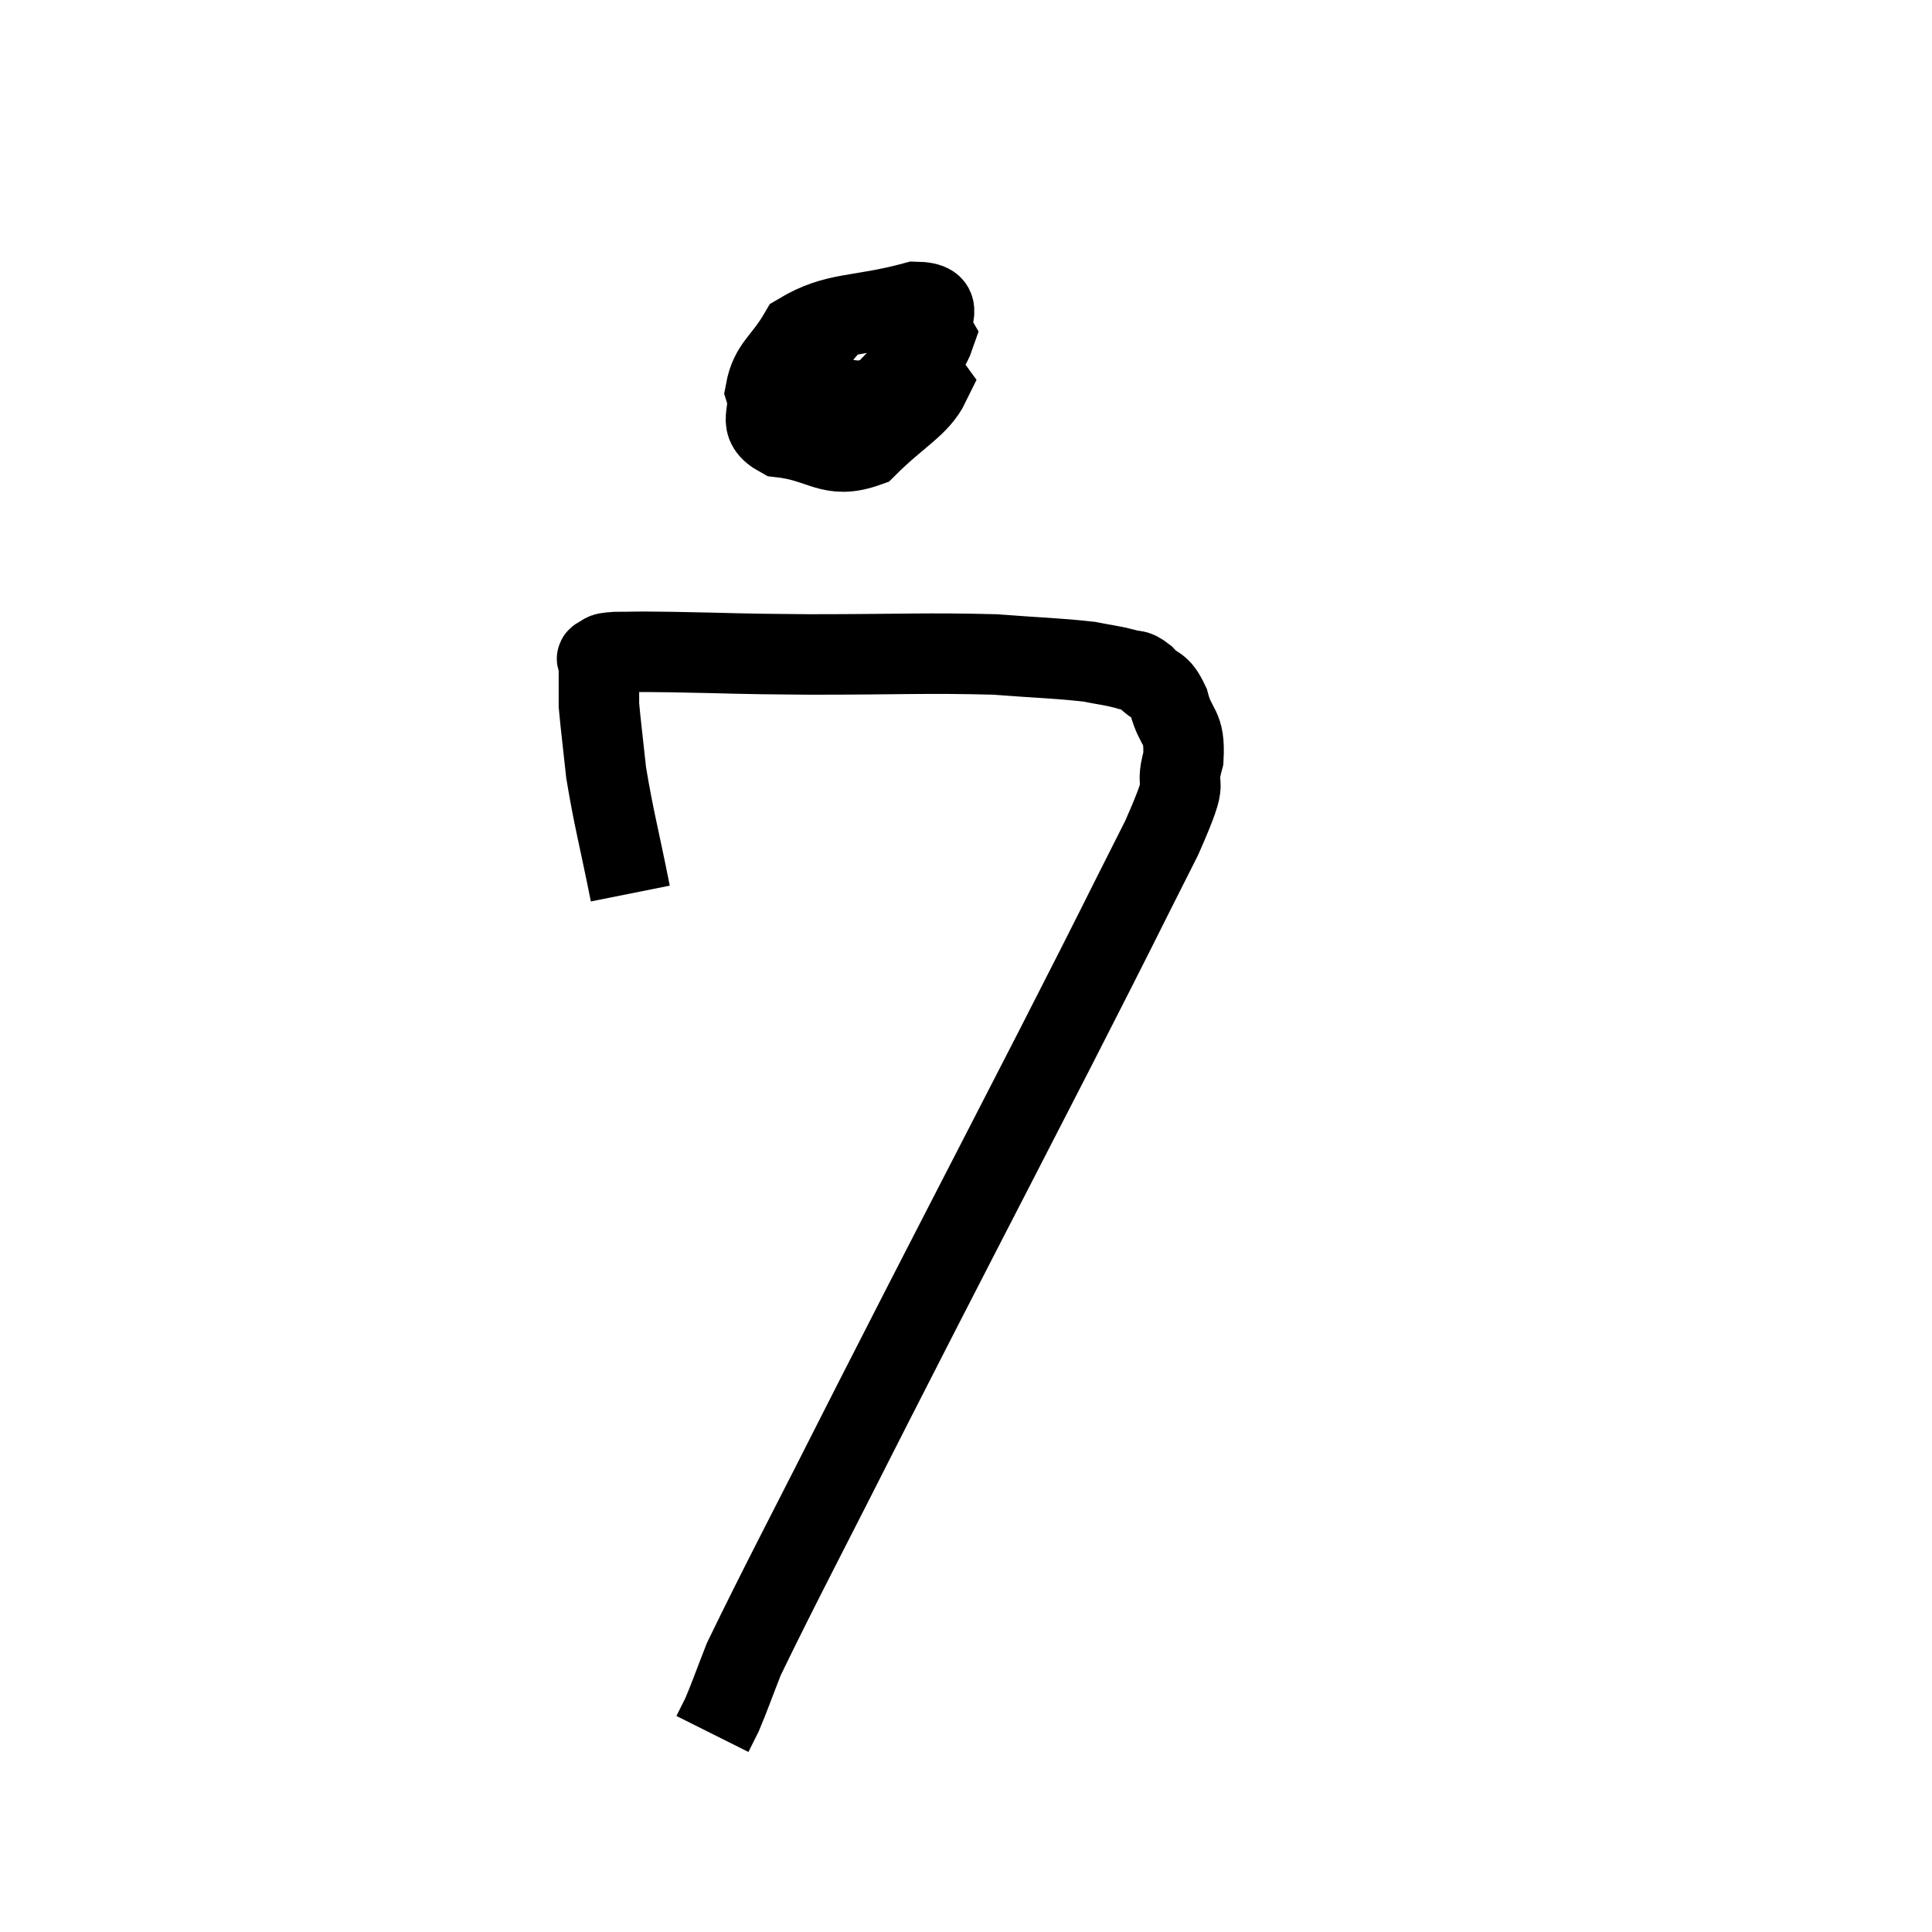 <svg width="48" height="48" viewBox="0 0 48 48" xmlns="http://www.w3.org/2000/svg"><path d="M 15.66 22.2 C 15.36 20.7, 15.255 20.37, 15.06 19.2 C 14.97 18.36, 14.925 18.015, 14.88 17.52 C 14.88 17.37, 14.88 17.37, 14.88 17.22 C 14.88 17.07, 14.88 17.04, 14.88 16.92 C 14.88 16.83, 14.88 16.86, 14.88 16.74 C 14.88 16.59, 14.88 16.545, 14.88 16.44 C 14.88 16.38, 14.775 16.38, 14.88 16.32 C 15.09 16.26, 14.85 16.23, 15.3 16.2 C 15.99 16.2, 15.48 16.185, 16.68 16.2 C 18.39 16.23, 18.09 16.245, 20.1 16.26 C 22.41 16.26, 22.98 16.215, 24.72 16.26 C 25.89 16.35, 26.25 16.35, 27.06 16.44 C 27.51 16.53, 27.615 16.53, 27.96 16.62 C 28.2 16.71, 28.17 16.59, 28.44 16.8 C 28.74 17.13, 28.8 16.95, 29.04 17.46 C 29.22 18.15, 29.445 18, 29.4 18.84 C 29.13 19.83, 29.655 19.02, 28.86 20.82 C 27.54 23.43, 28.02 22.515, 26.22 26.04 C 23.94 30.48, 23.595 31.125, 21.66 34.92 C 20.07 38.07, 19.41 39.3, 18.48 41.22 C 18.21 41.91, 18.135 42.135, 17.94 42.6 C 17.82 42.84, 17.76 42.96, 17.7 43.08 L 17.7 43.08" fill="none" stroke="black" stroke-width="2"></path><path d="M 20.88 7.74 C 20.46 8.34, 20.22 8.415, 20.04 8.94 C 20.1 9.39, 19.68 9.63, 20.16 9.84 C 21.06 9.81, 21.195 10.155, 21.96 9.78 C 22.59 9.06, 23.025 8.91, 23.22 8.34 C 22.98 7.92, 23.58 7.515, 22.74 7.5 C 21.3 7.89, 20.79 7.725, 19.86 8.28 C 19.44 9, 19.14 9.075, 19.02 9.72 C 19.2 10.29, 18.75 10.515, 19.38 10.86 C 20.46 10.98, 20.61 11.43, 21.54 11.1 C 22.32 10.32, 22.83 10.095, 23.1 9.54 C 22.86 9.21, 22.92 9.06, 22.62 8.88 C 22.26 8.85, 22.125 8.835, 21.9 8.82 L 21.72 8.82" fill="none" stroke="black" stroke-width="2"></path></svg>